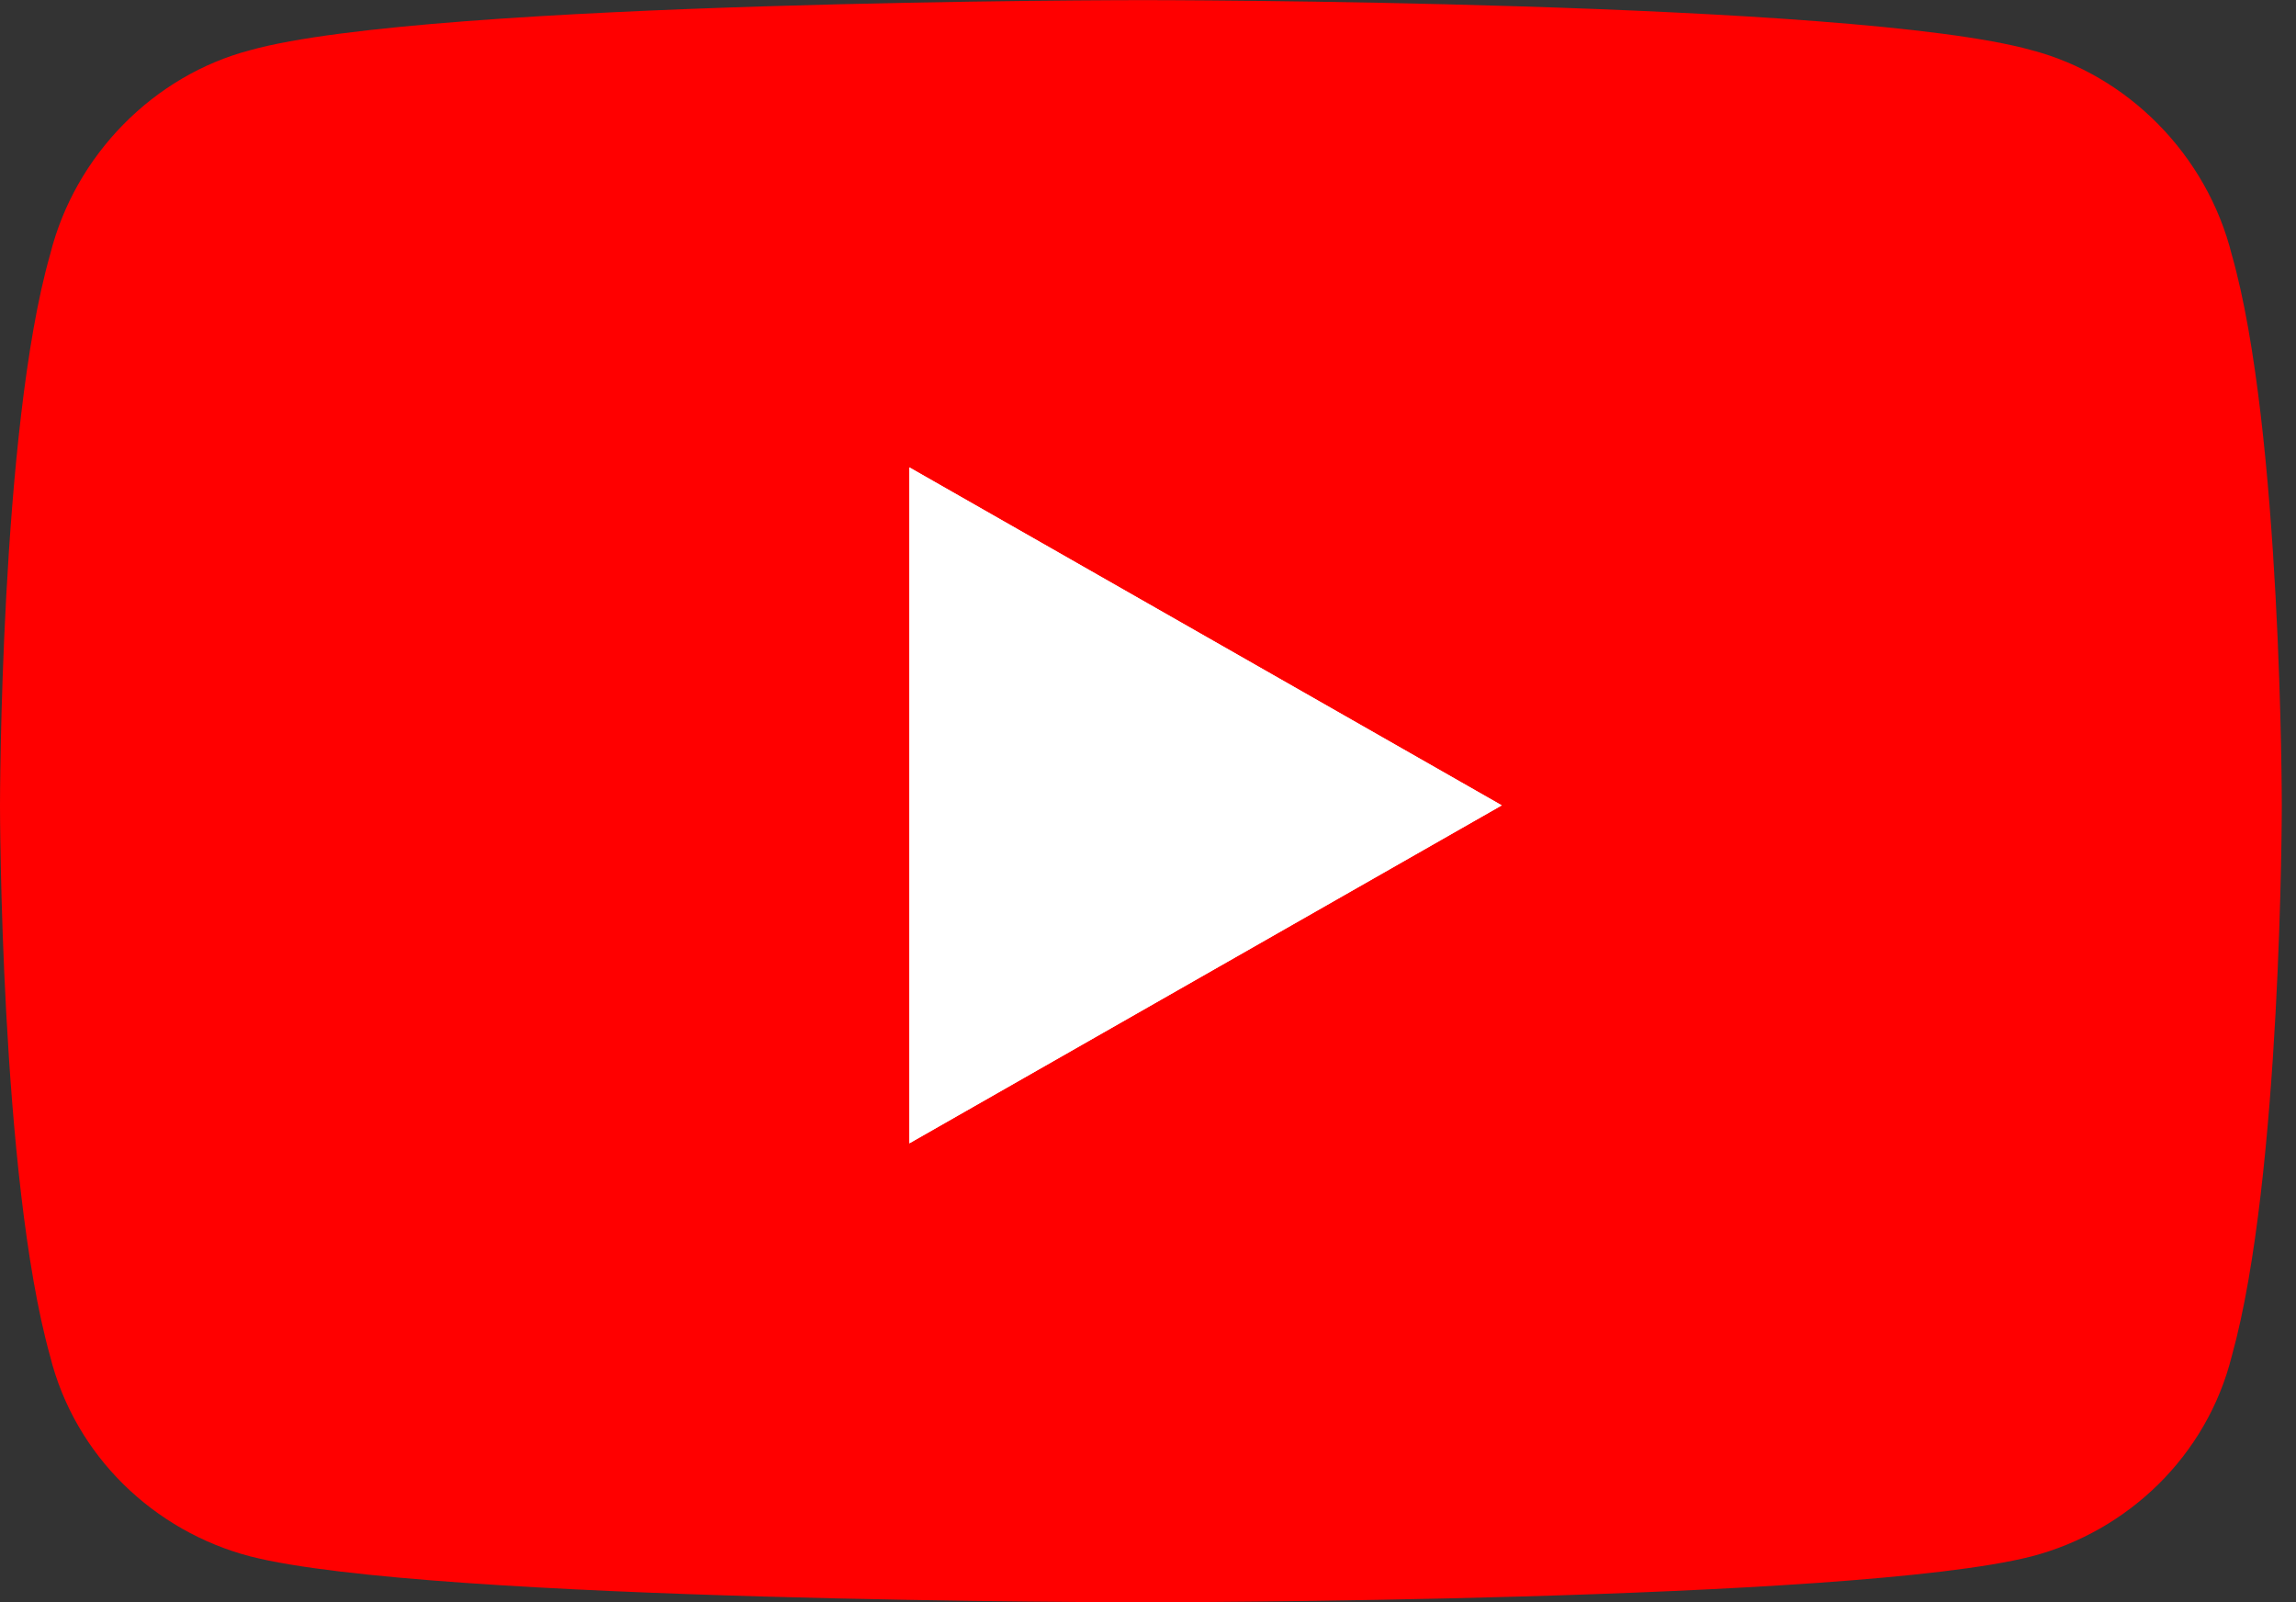 <svg width="43" height="30" viewBox="0 0 43 30" fill="none" xmlns="http://www.w3.org/2000/svg">
<rect x="0" y="0" width="43" height="30" fill="#333333" stroke="none"/>
<path d="M41.797 4.768C42.734 8.049 42.734 15.08 42.734 15.08C42.734 15.08 42.734 22.033 41.797 25.393C41.328 27.268 39.844 28.674 38.047 29.143C34.688 30.002 21.406 30.002 21.406 30.002C21.406 30.002 8.047 30.002 4.688 29.143C2.891 28.674 1.406 27.268 0.938 25.393C0 22.033 0 15.08 0 15.08C0 15.08 0 8.049 0.938 4.768C1.406 2.893 2.891 1.408 4.688 0.939C8.047 0.002 21.406 0.002 21.406 0.002C21.406 0.002 34.688 0.002 38.047 0.939C39.844 1.408 41.328 2.893 41.797 4.768Z" fill="#FF0000"/>
<path d="M17.031 21.408L28.125 15.08L17.031 8.752V21.408Z" fill="white"/>
<path d="M17.031 21.408L28.125 15.08L17.031 8.752V21.408Z" fill="white"/>
</svg>
